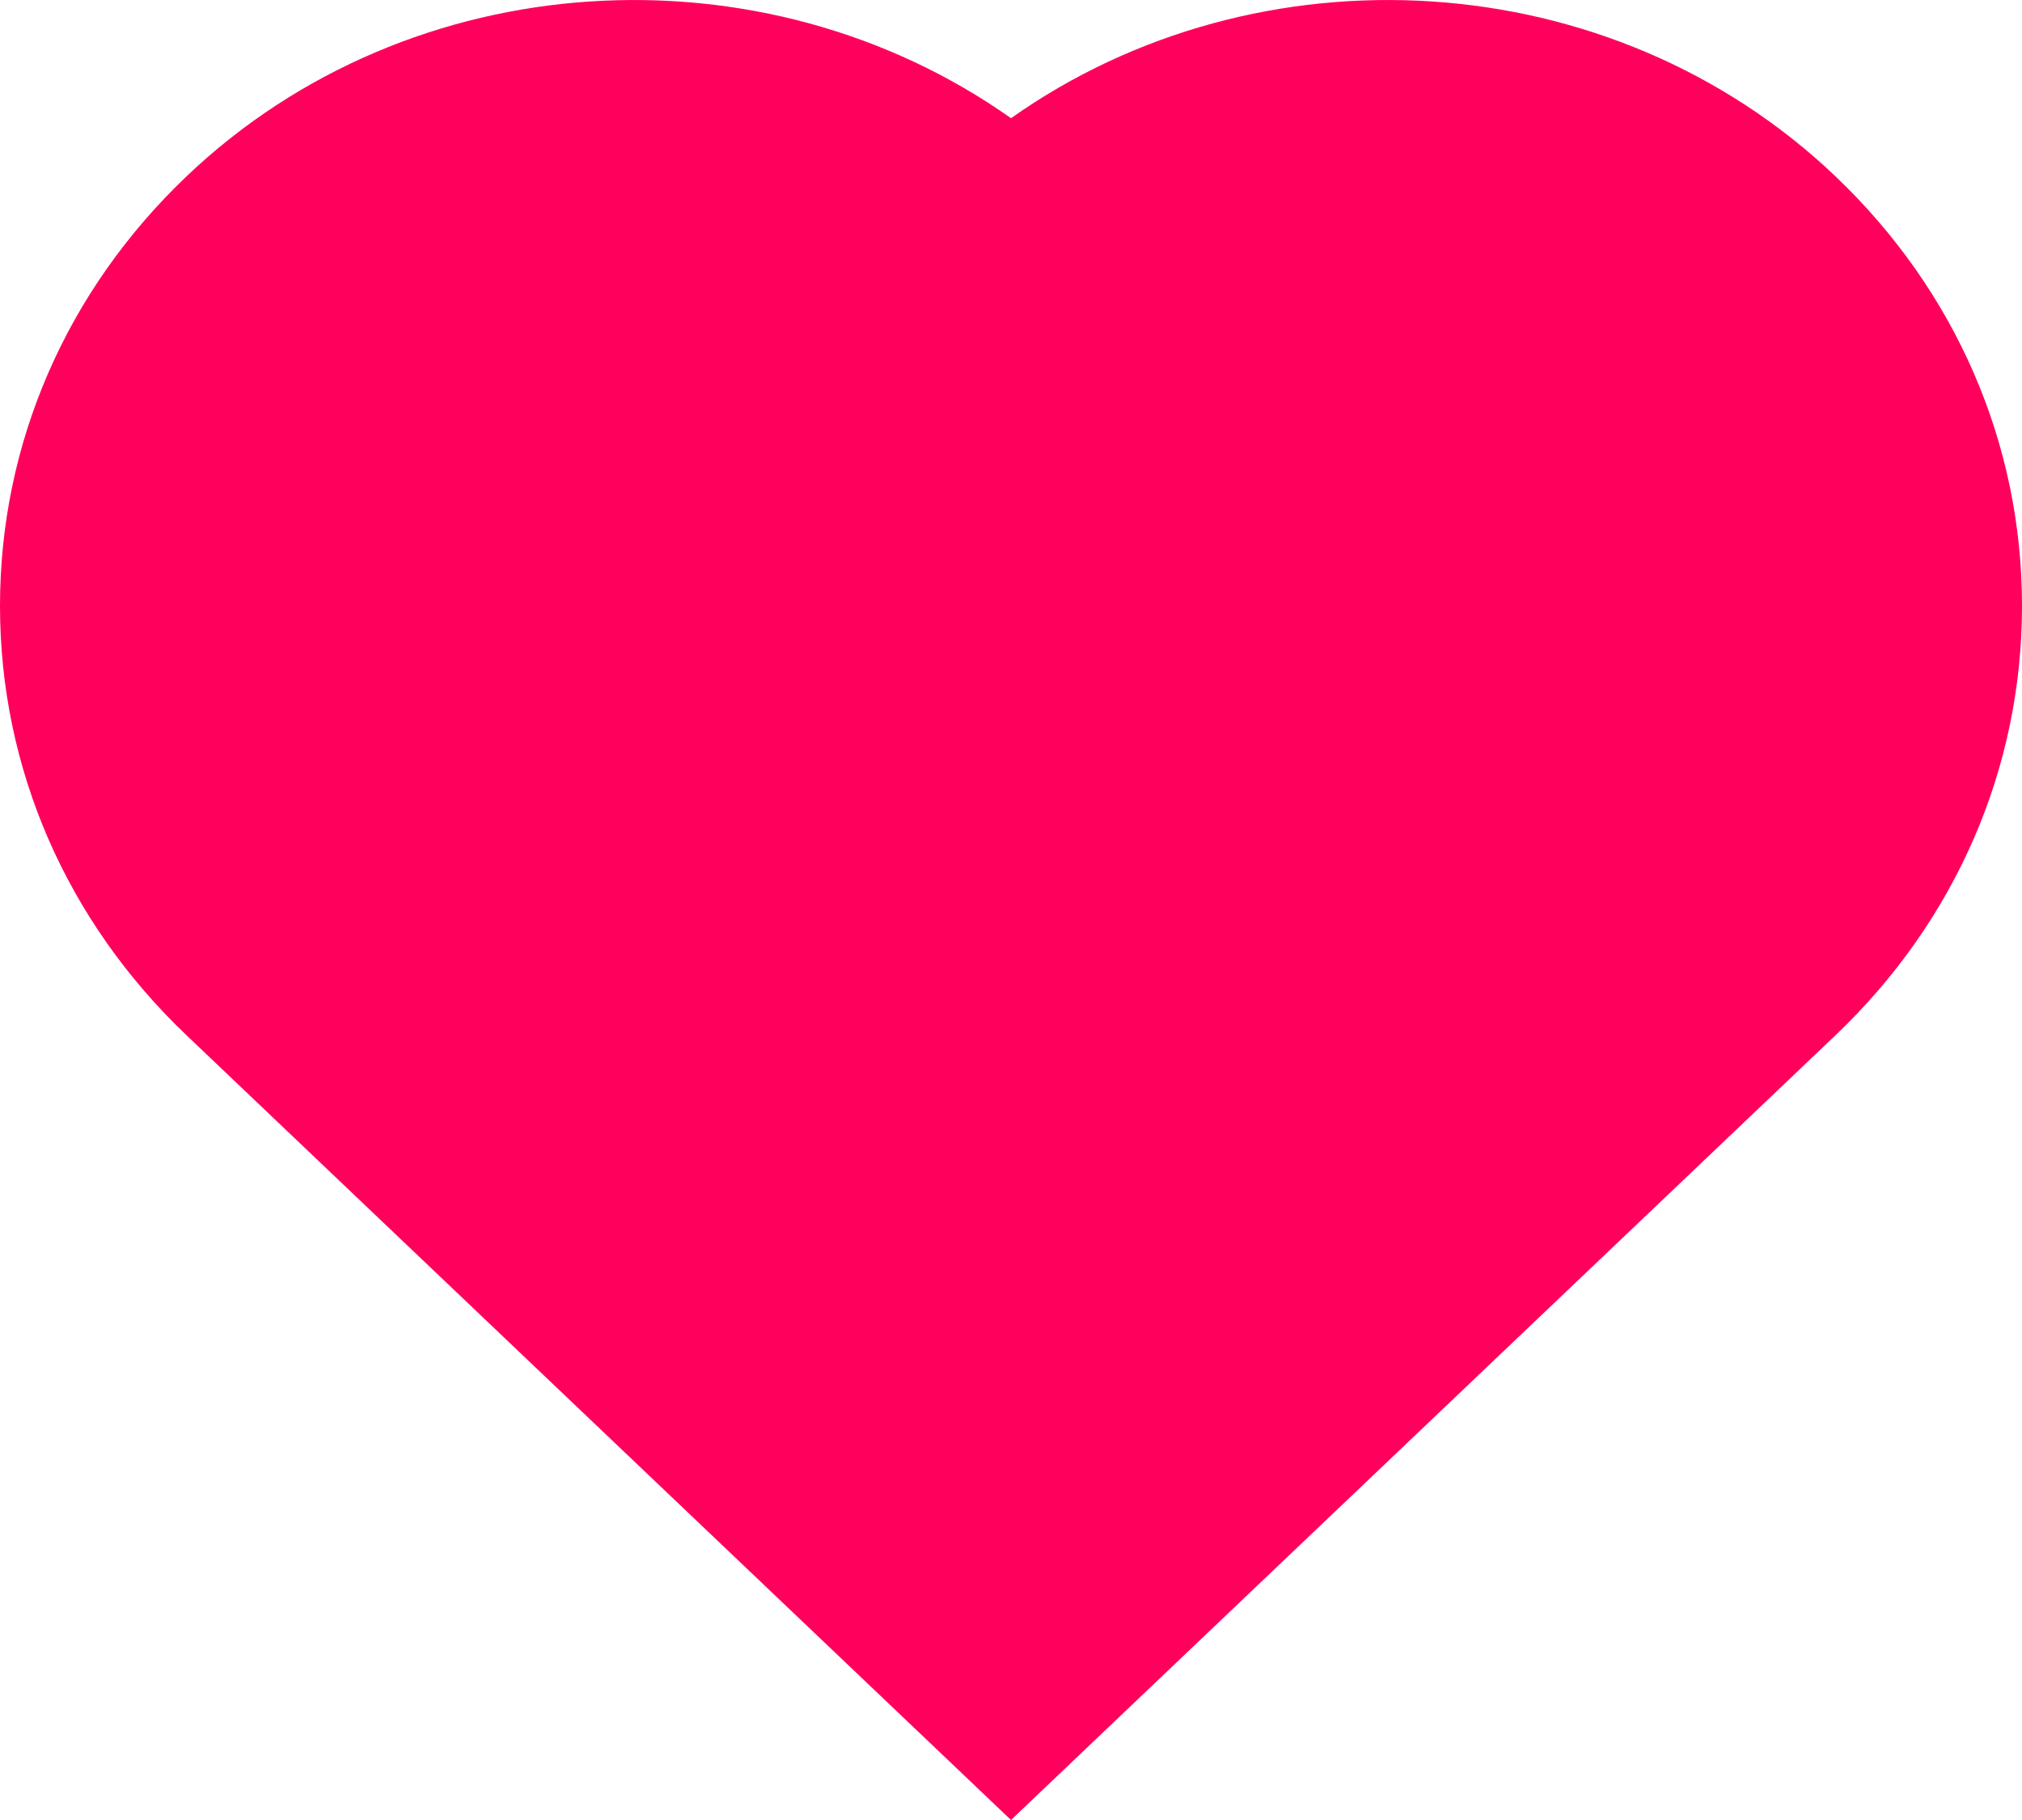<svg width="20" height="18" viewBox="0 0 20 18" fill="none" xmlns="http://www.w3.org/2000/svg">
    <path fill-rule="evenodd" clip-rule="evenodd" d="M10 18L1.847 10.241C0.656 9.108 0 7.599 0 5.992C0 4.385 0.656 2.876 1.847 1.742C4.067 -0.371 7.552 -0.561 10 1.169C12.448 -0.561 15.933 -0.371 18.153 1.742C19.344 2.876 20 4.385 20 5.992C20 7.599 19.344 9.108 18.153 10.241L10 18Z" fill="#FF005D"/>
</svg>
